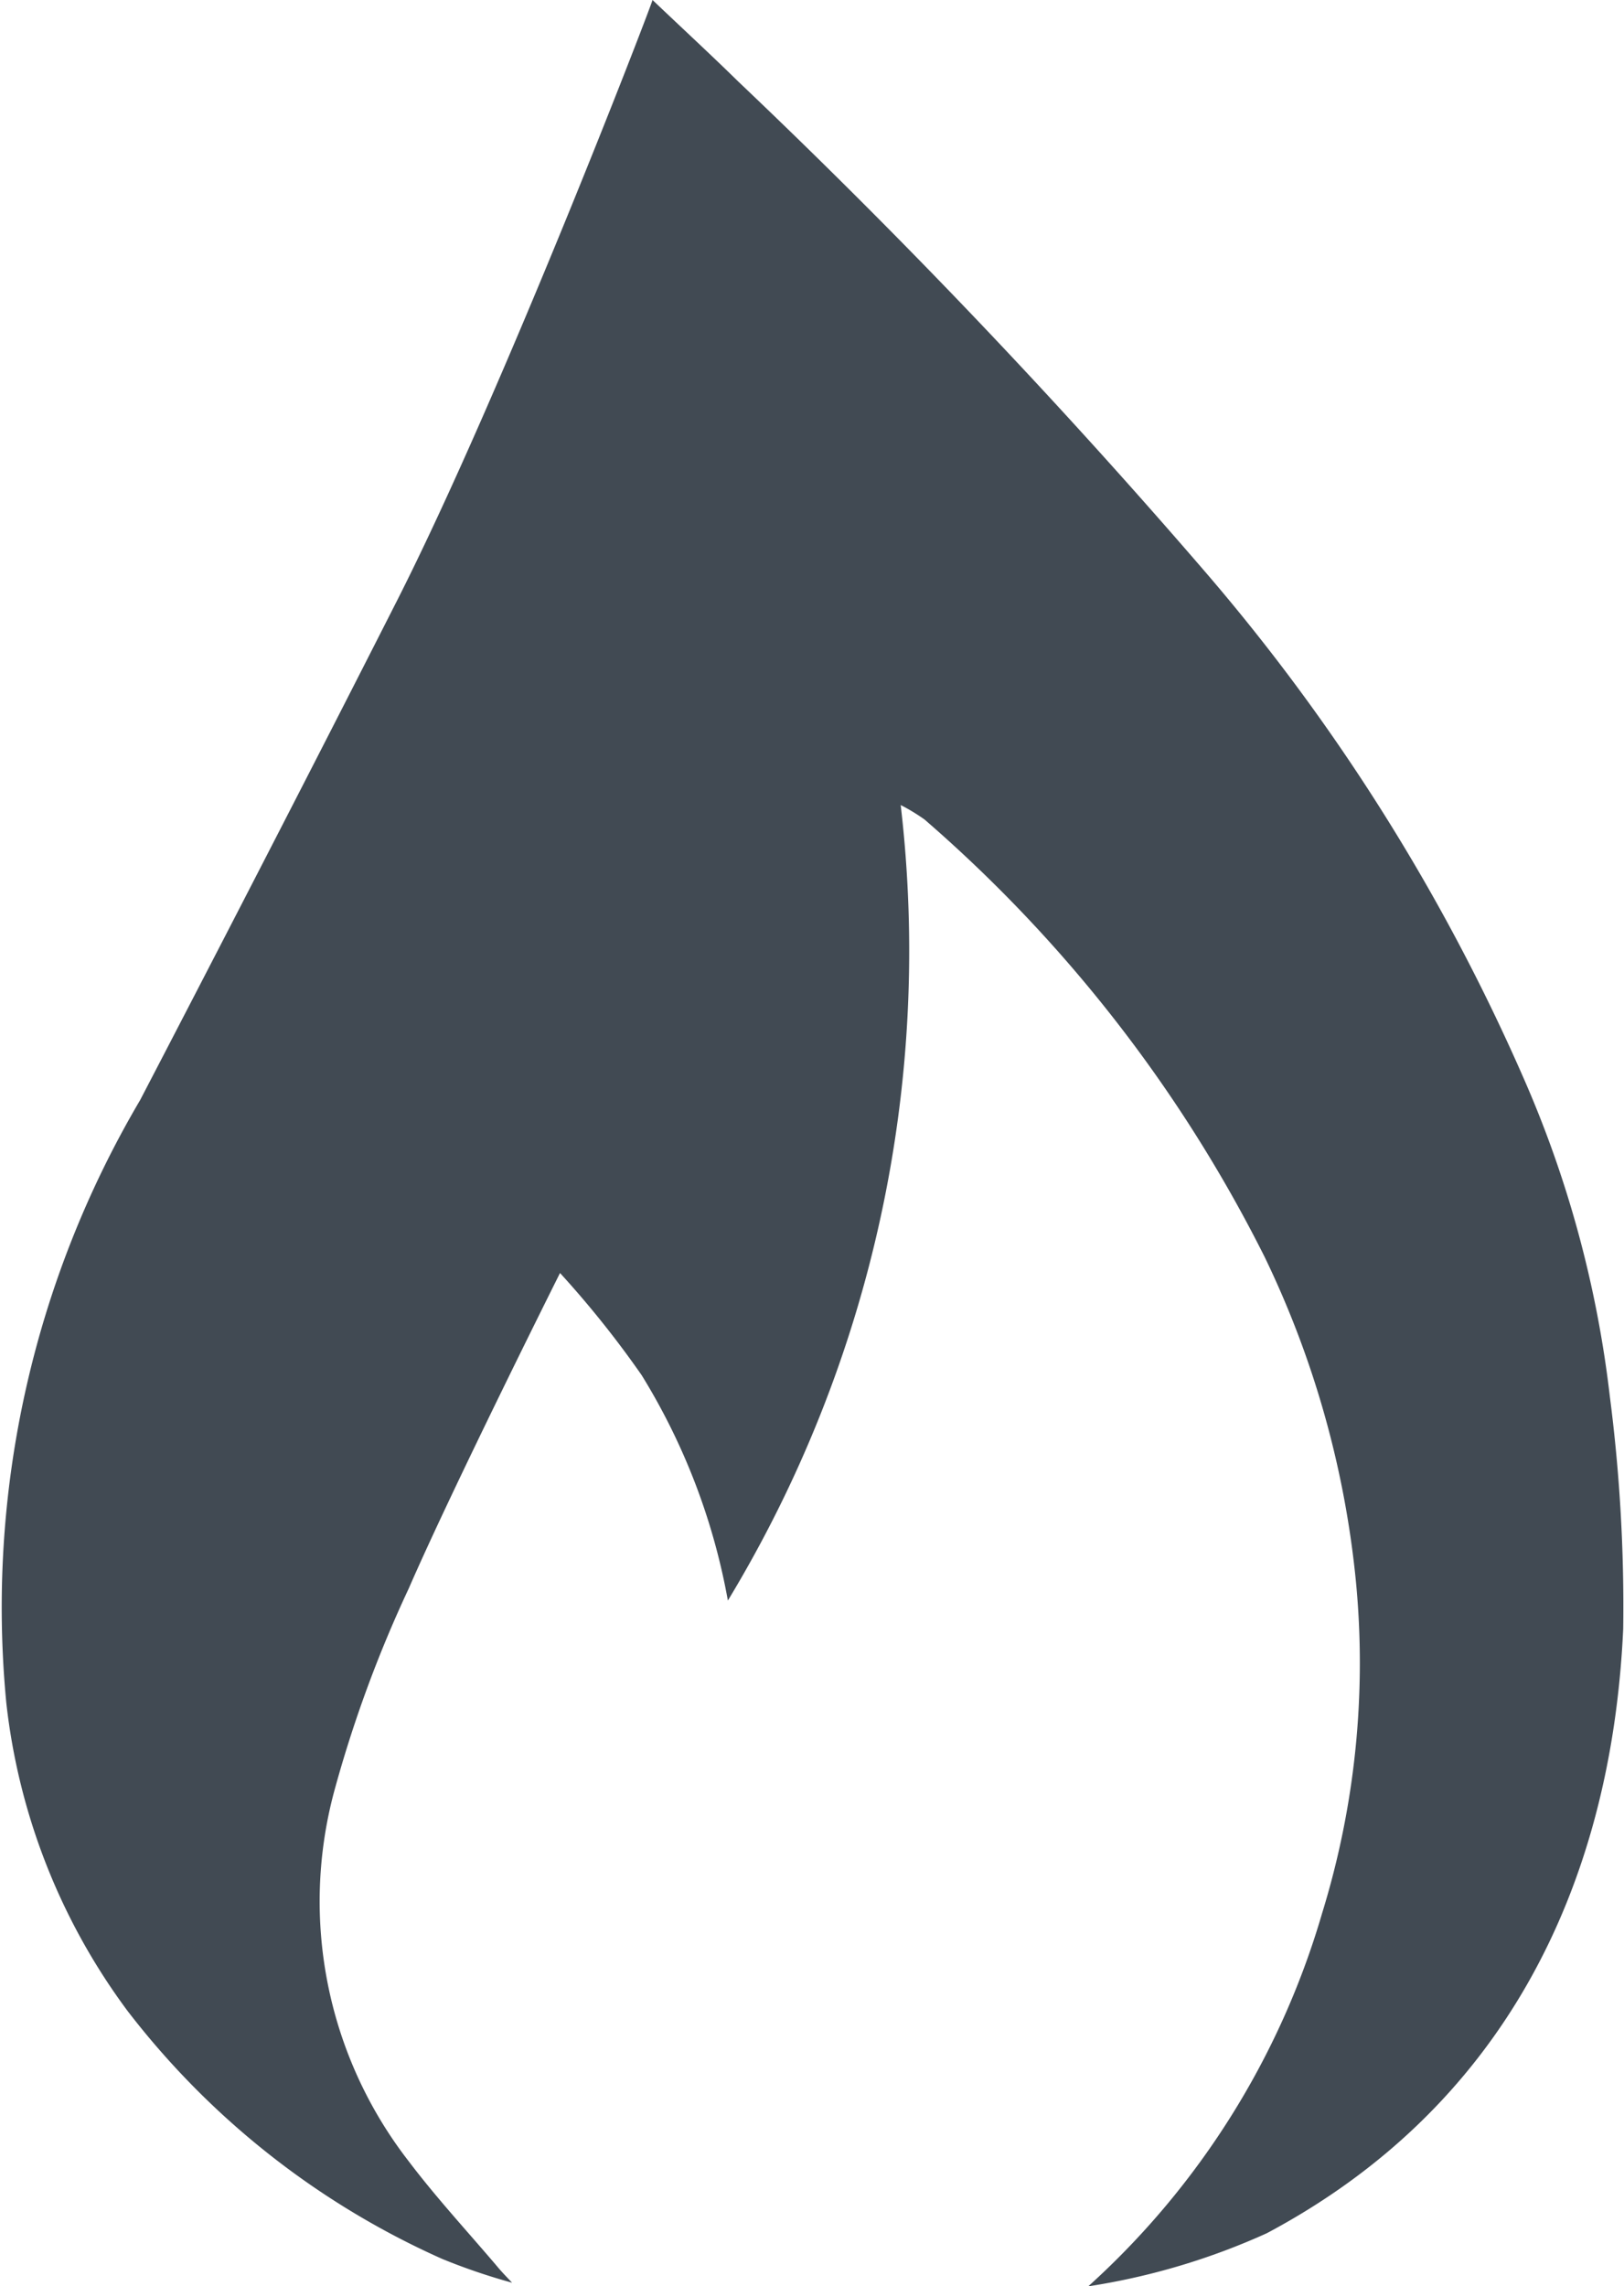 <svg id="fuel_icon" data-name="fuel icon" xmlns="http://www.w3.org/2000/svg" width="28.416" height="40" viewBox="0 0 28.416 40">
  <path id="Path_36" data-name="Path 36" d="M105.534,215.828c.545.519,1.028.964,1.5,1.427a118.635,118.635,0,0,1,8.2,8.614,35.2,35.2,0,0,1,5.527,8.791,19.415,19.415,0,0,1,1.523,5.6,28.613,28.613,0,0,1,.234,4.07c-.212,4.606-2.167,8.408-6.236,10.573a11.957,11.957,0,0,1-3.124.929h0a14.11,14.11,0,0,0,4.091-6.526,14.851,14.851,0,0,0,.593-5.8,16.81,16.81,0,0,0-1.6-5.689,24.825,24.825,0,0,0-5.949-7.65,3.348,3.348,0,0,0-.417-.253,21.948,21.948,0,0,1-3.024,13.919,11.326,11.326,0,0,0-1.507-3.941,17.364,17.364,0,0,0-1.43-1.79s-1.879,3.754-2.647,5.52a21.922,21.922,0,0,0-1.306,3.555,7.416,7.416,0,0,0,1.3,6.46c.485.642,1.034,1.235,1.555,1.849.082.1.172.189.259.283a10.817,10.817,0,0,1-1.217-.414,14.267,14.267,0,0,1-5.513-4.344,11.083,11.083,0,0,1-2.12-5.391,17.476,17.476,0,0,1,2.341-10.542s2.328-4.466,4.513-8.774C102.908,222.688,105.451,216.091,105.534,215.828Z" transform="translate(-94.116 -215.828)" fill="#414a53"/>
</svg>
